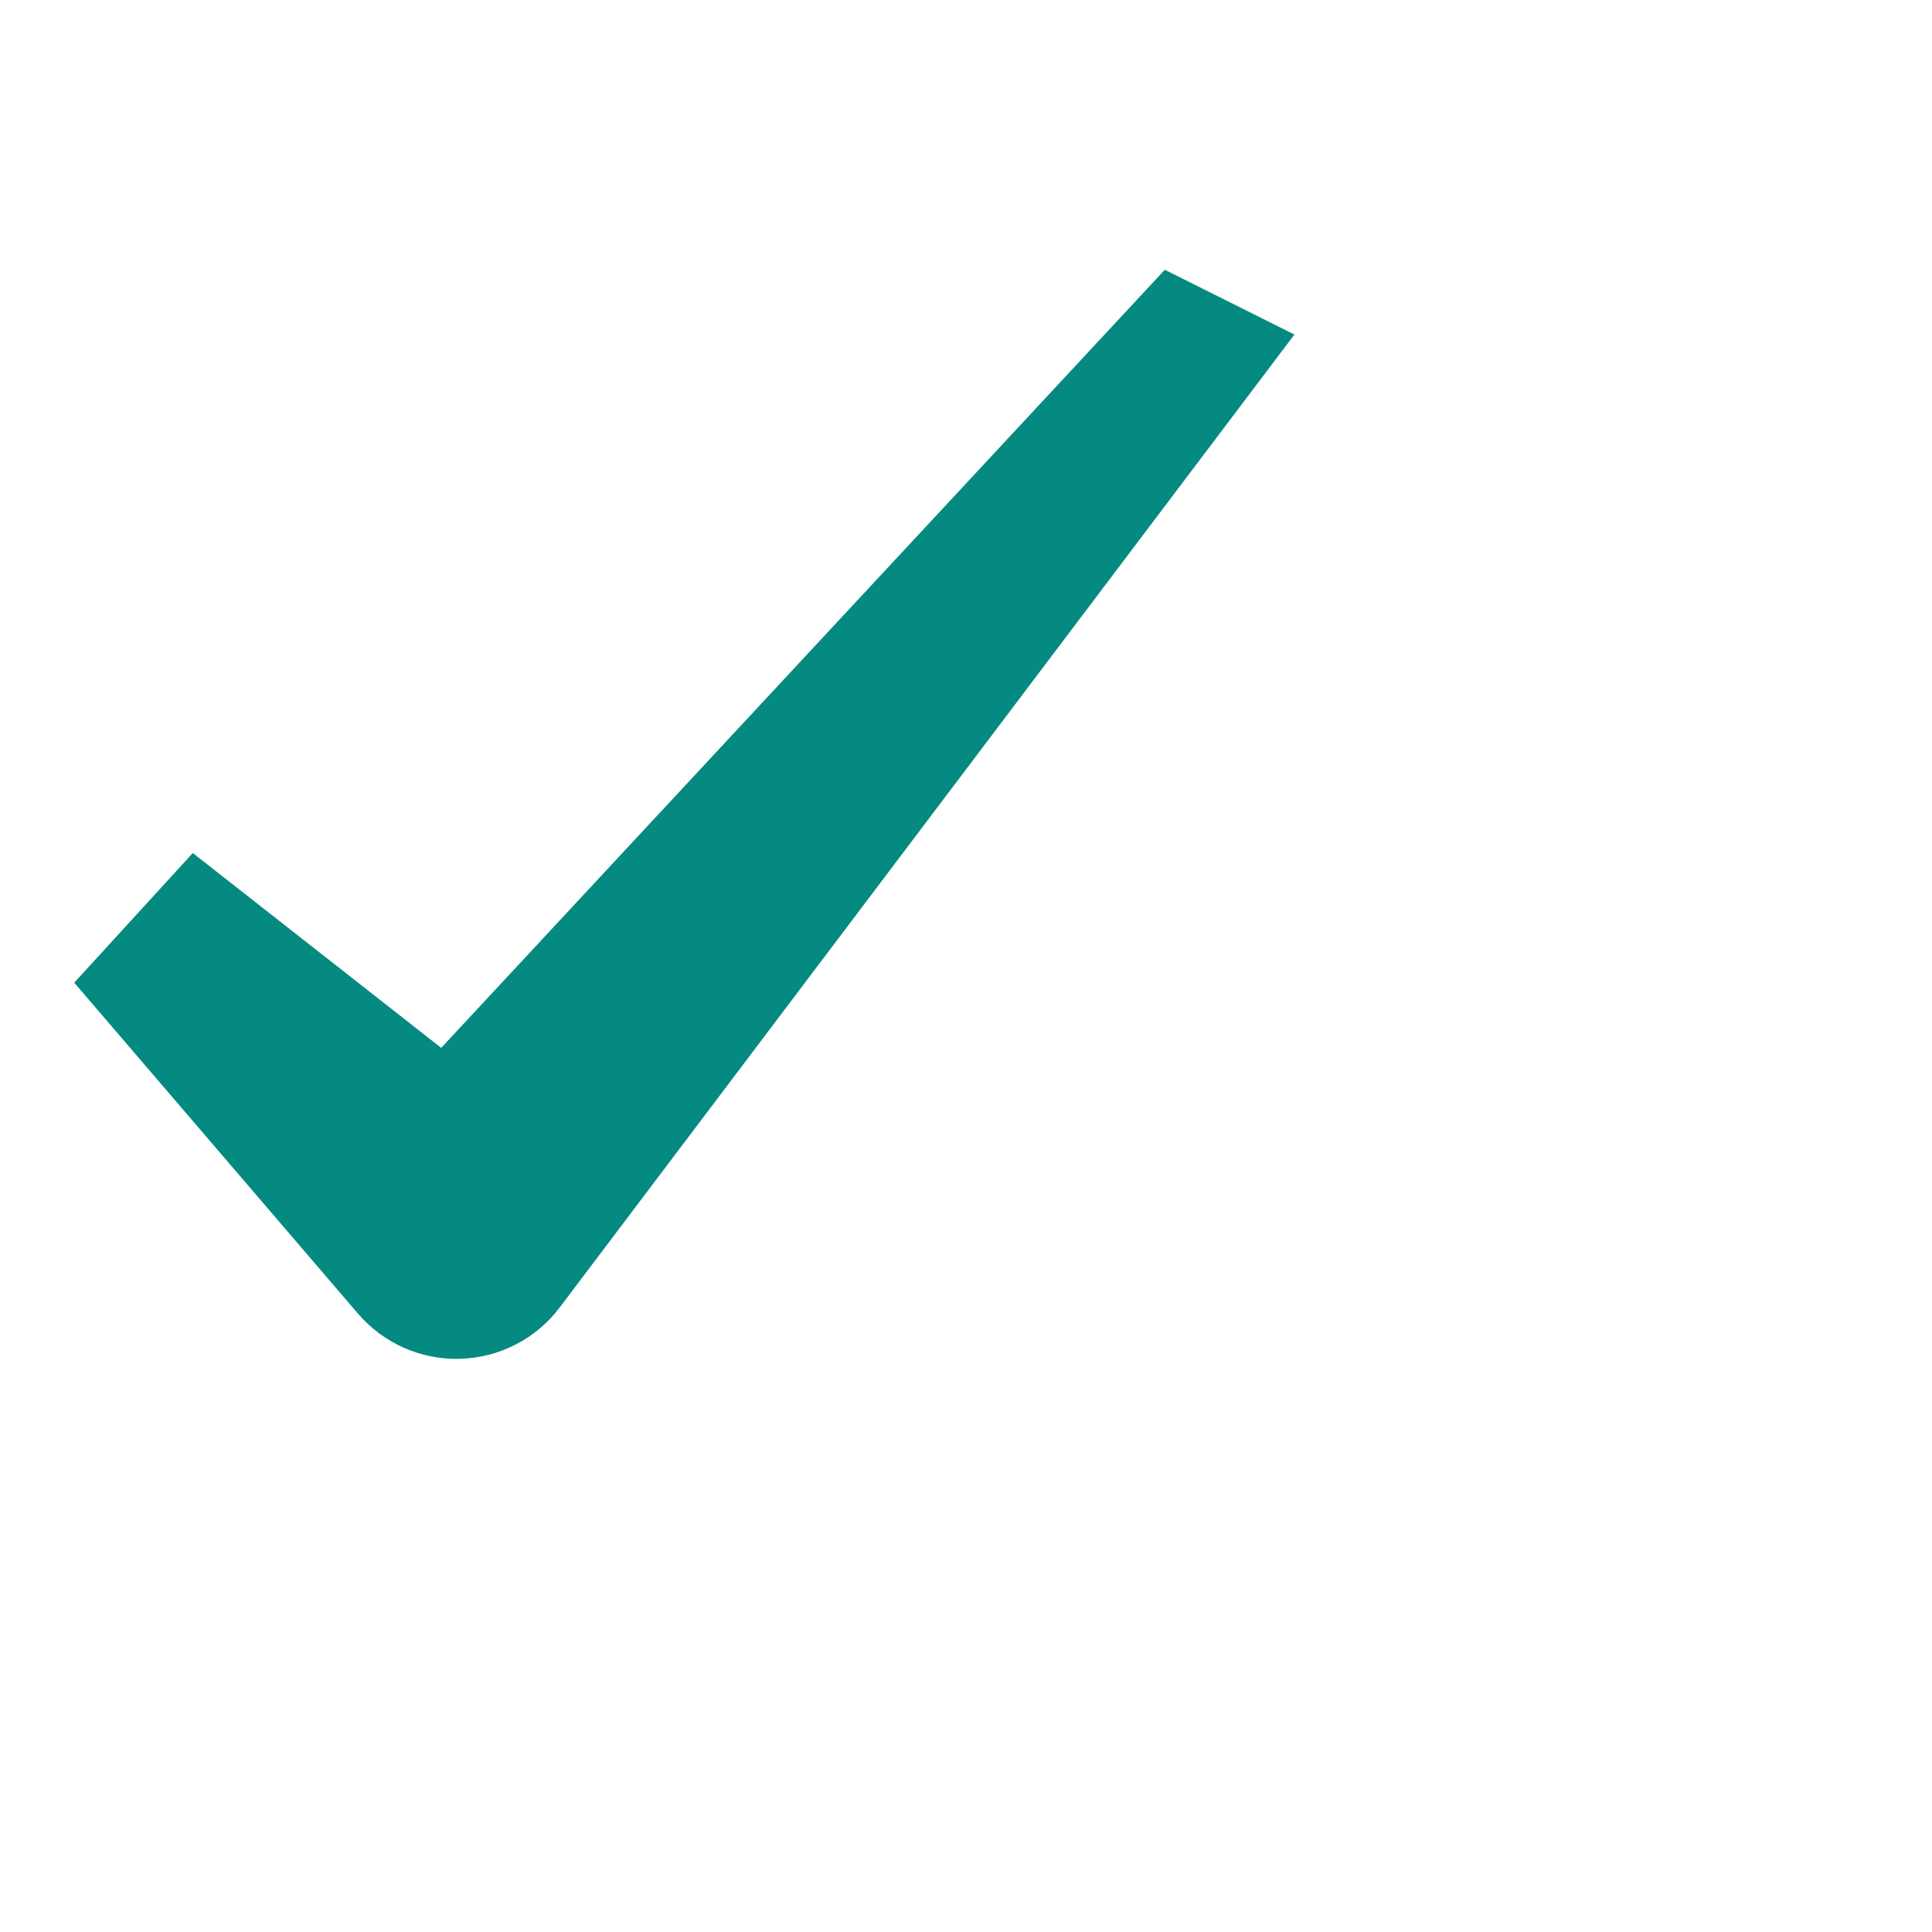 <svg width="19" height="19" viewBox="0 0 19 19" fill="none" xmlns="http://www.w3.org/2000/svg">
<g clip-path="url(#clip0)">
<path d="M3.52 12.918L0.73 9.664L1.896 8.389L4.339 10.305L11.455 2.653L12.73 3.29L5.505 12.857C5.391 13.009 5.243 13.134 5.074 13.221C4.905 13.309 4.718 13.357 4.527 13.363C4.337 13.369 4.148 13.332 3.973 13.255C3.799 13.178 3.644 13.063 3.52 12.918Z" fill="#048A81"/>
</g>
<defs>
<clipPath id="clip0">
<rect width="18" height="18" fill="white" transform="translate(0.602 0.403)"/>
</clipPath>
</defs>
</svg>
